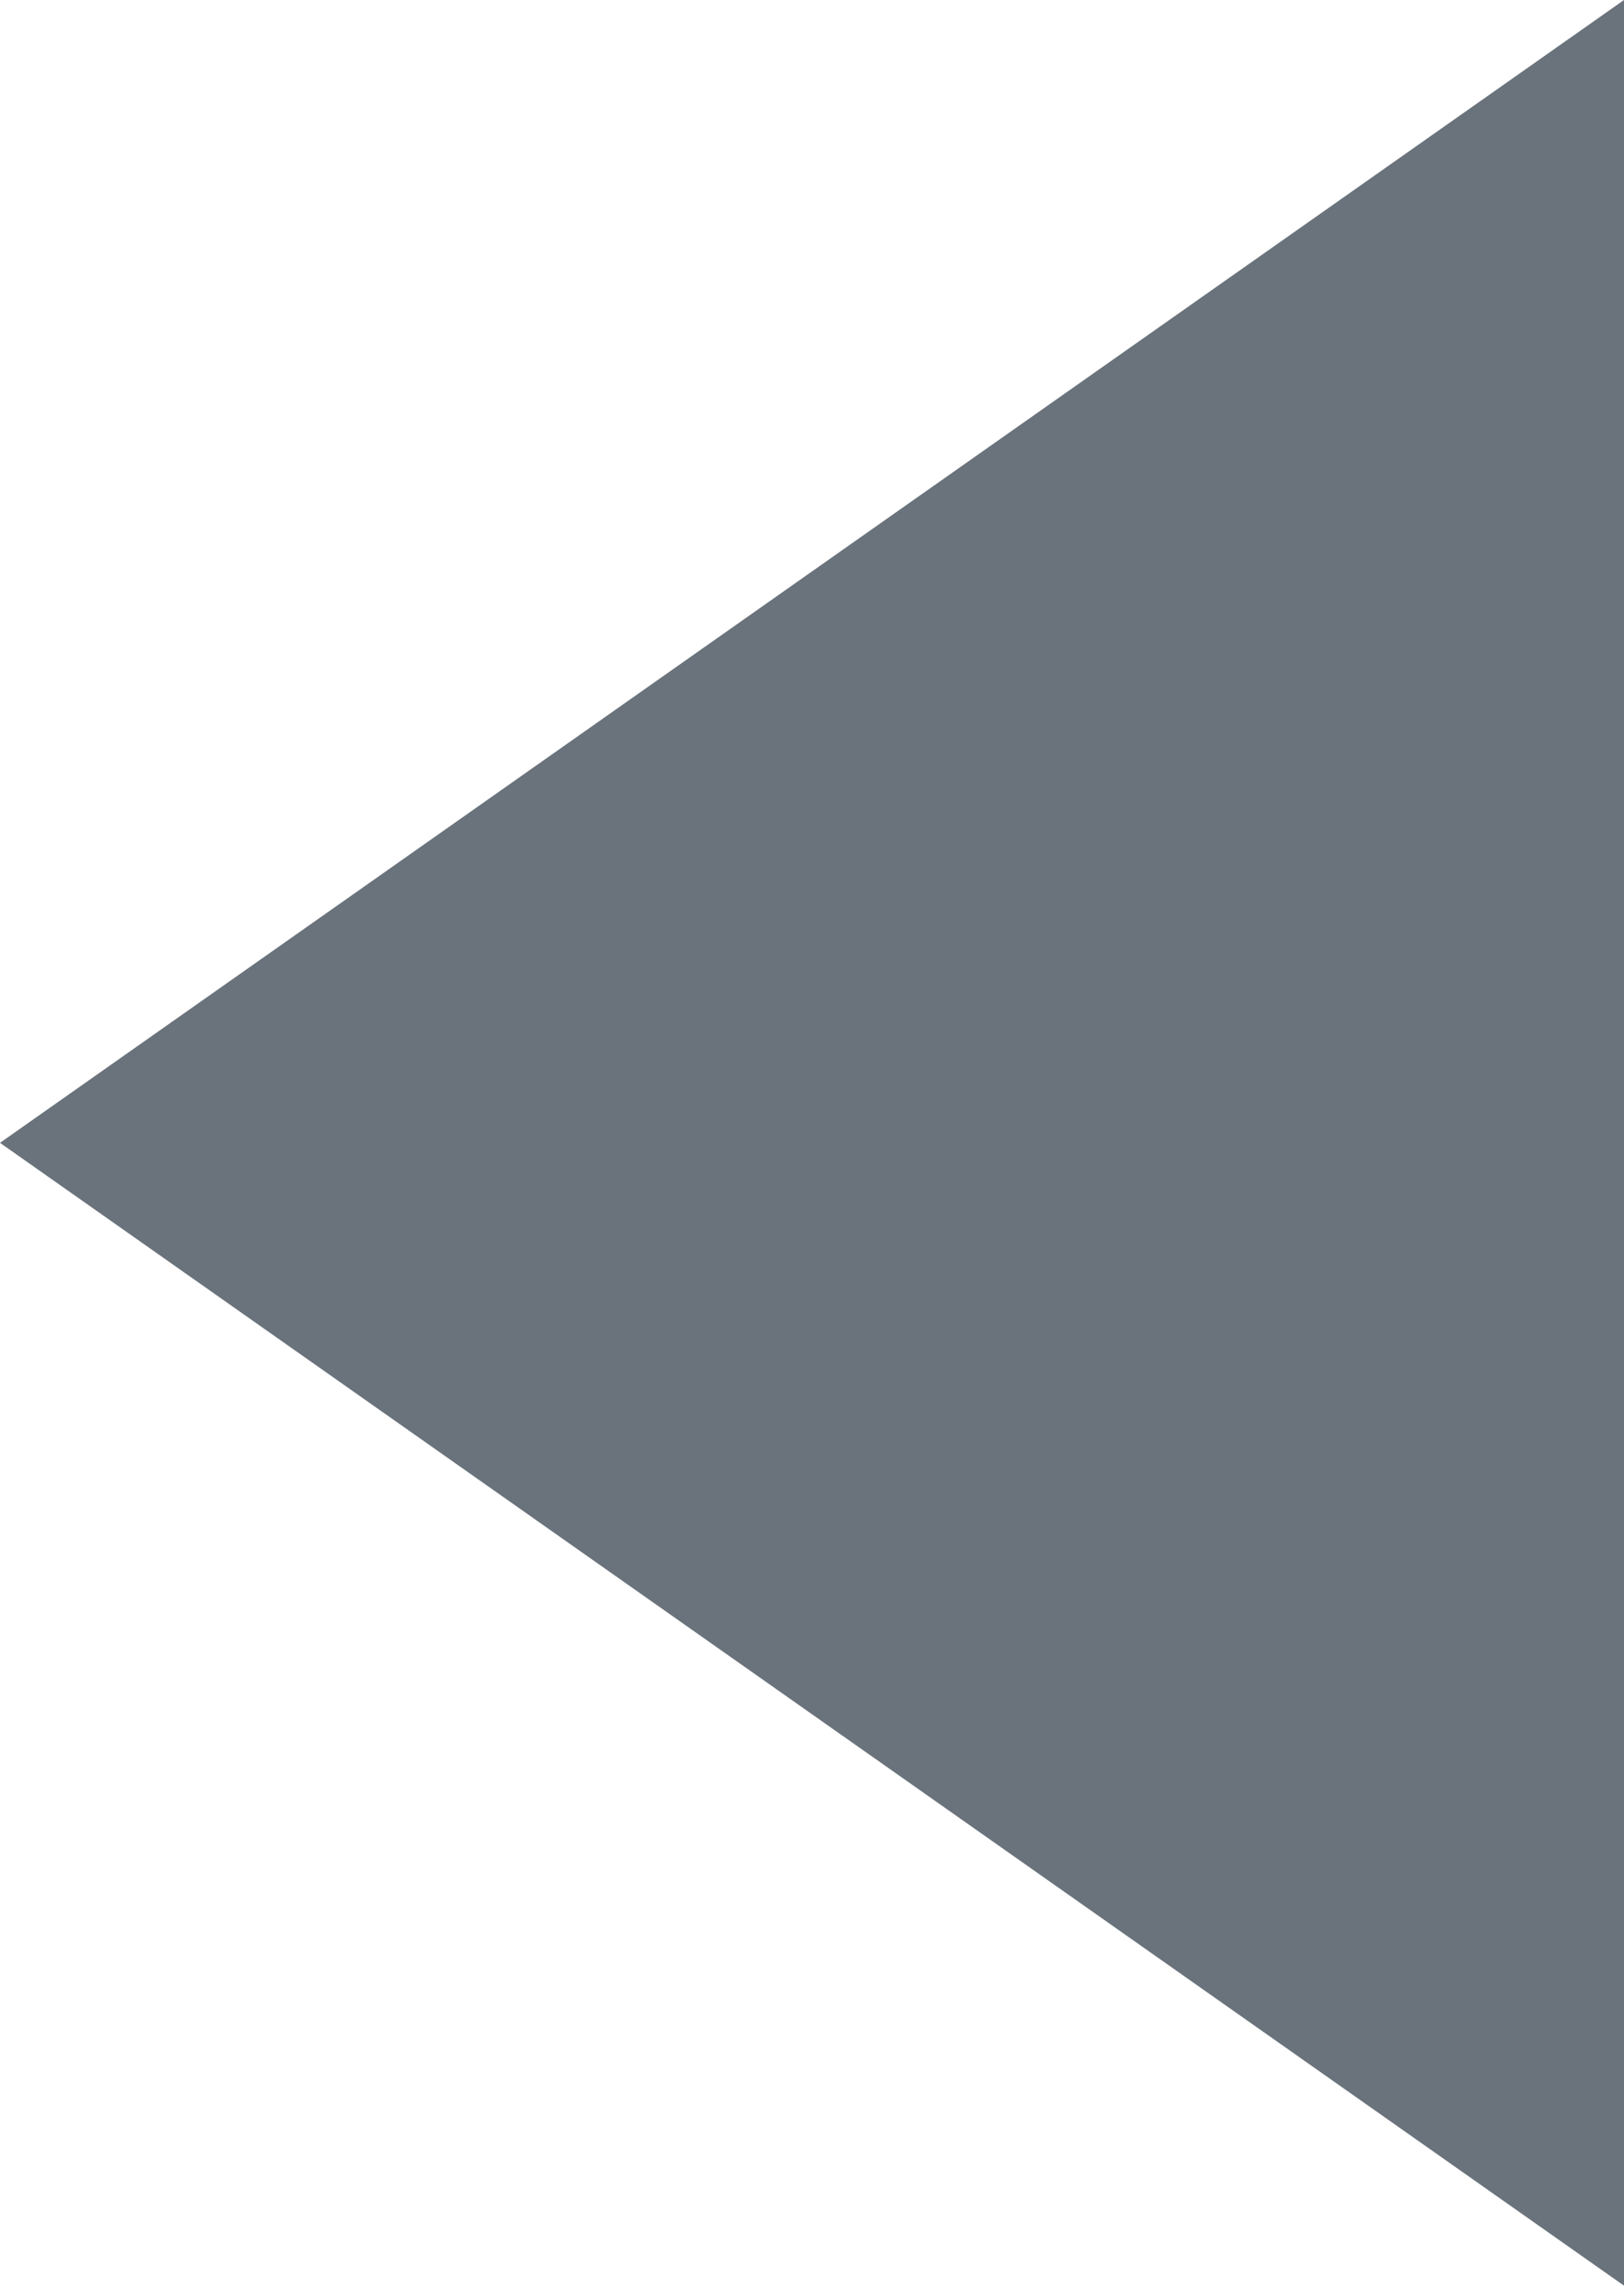 <!-- Copyright (c) Microsoft. All rights reserved. -->

<svg xmlns="http://www.w3.org/2000/svg" viewBox="-23371.943 -6942.449 8 11.256">
  <defs>
    <style>
      .cls-1 {
        fill: #6a737c;
      }
    </style>
  </defs>
  <path id="Path_1115" data-name="Path 1115" class="cls-1" d="M-19104.943-7932.449l-8,5.628,8,5.628Z" transform="translate(-4259 990)"/>
</svg>
